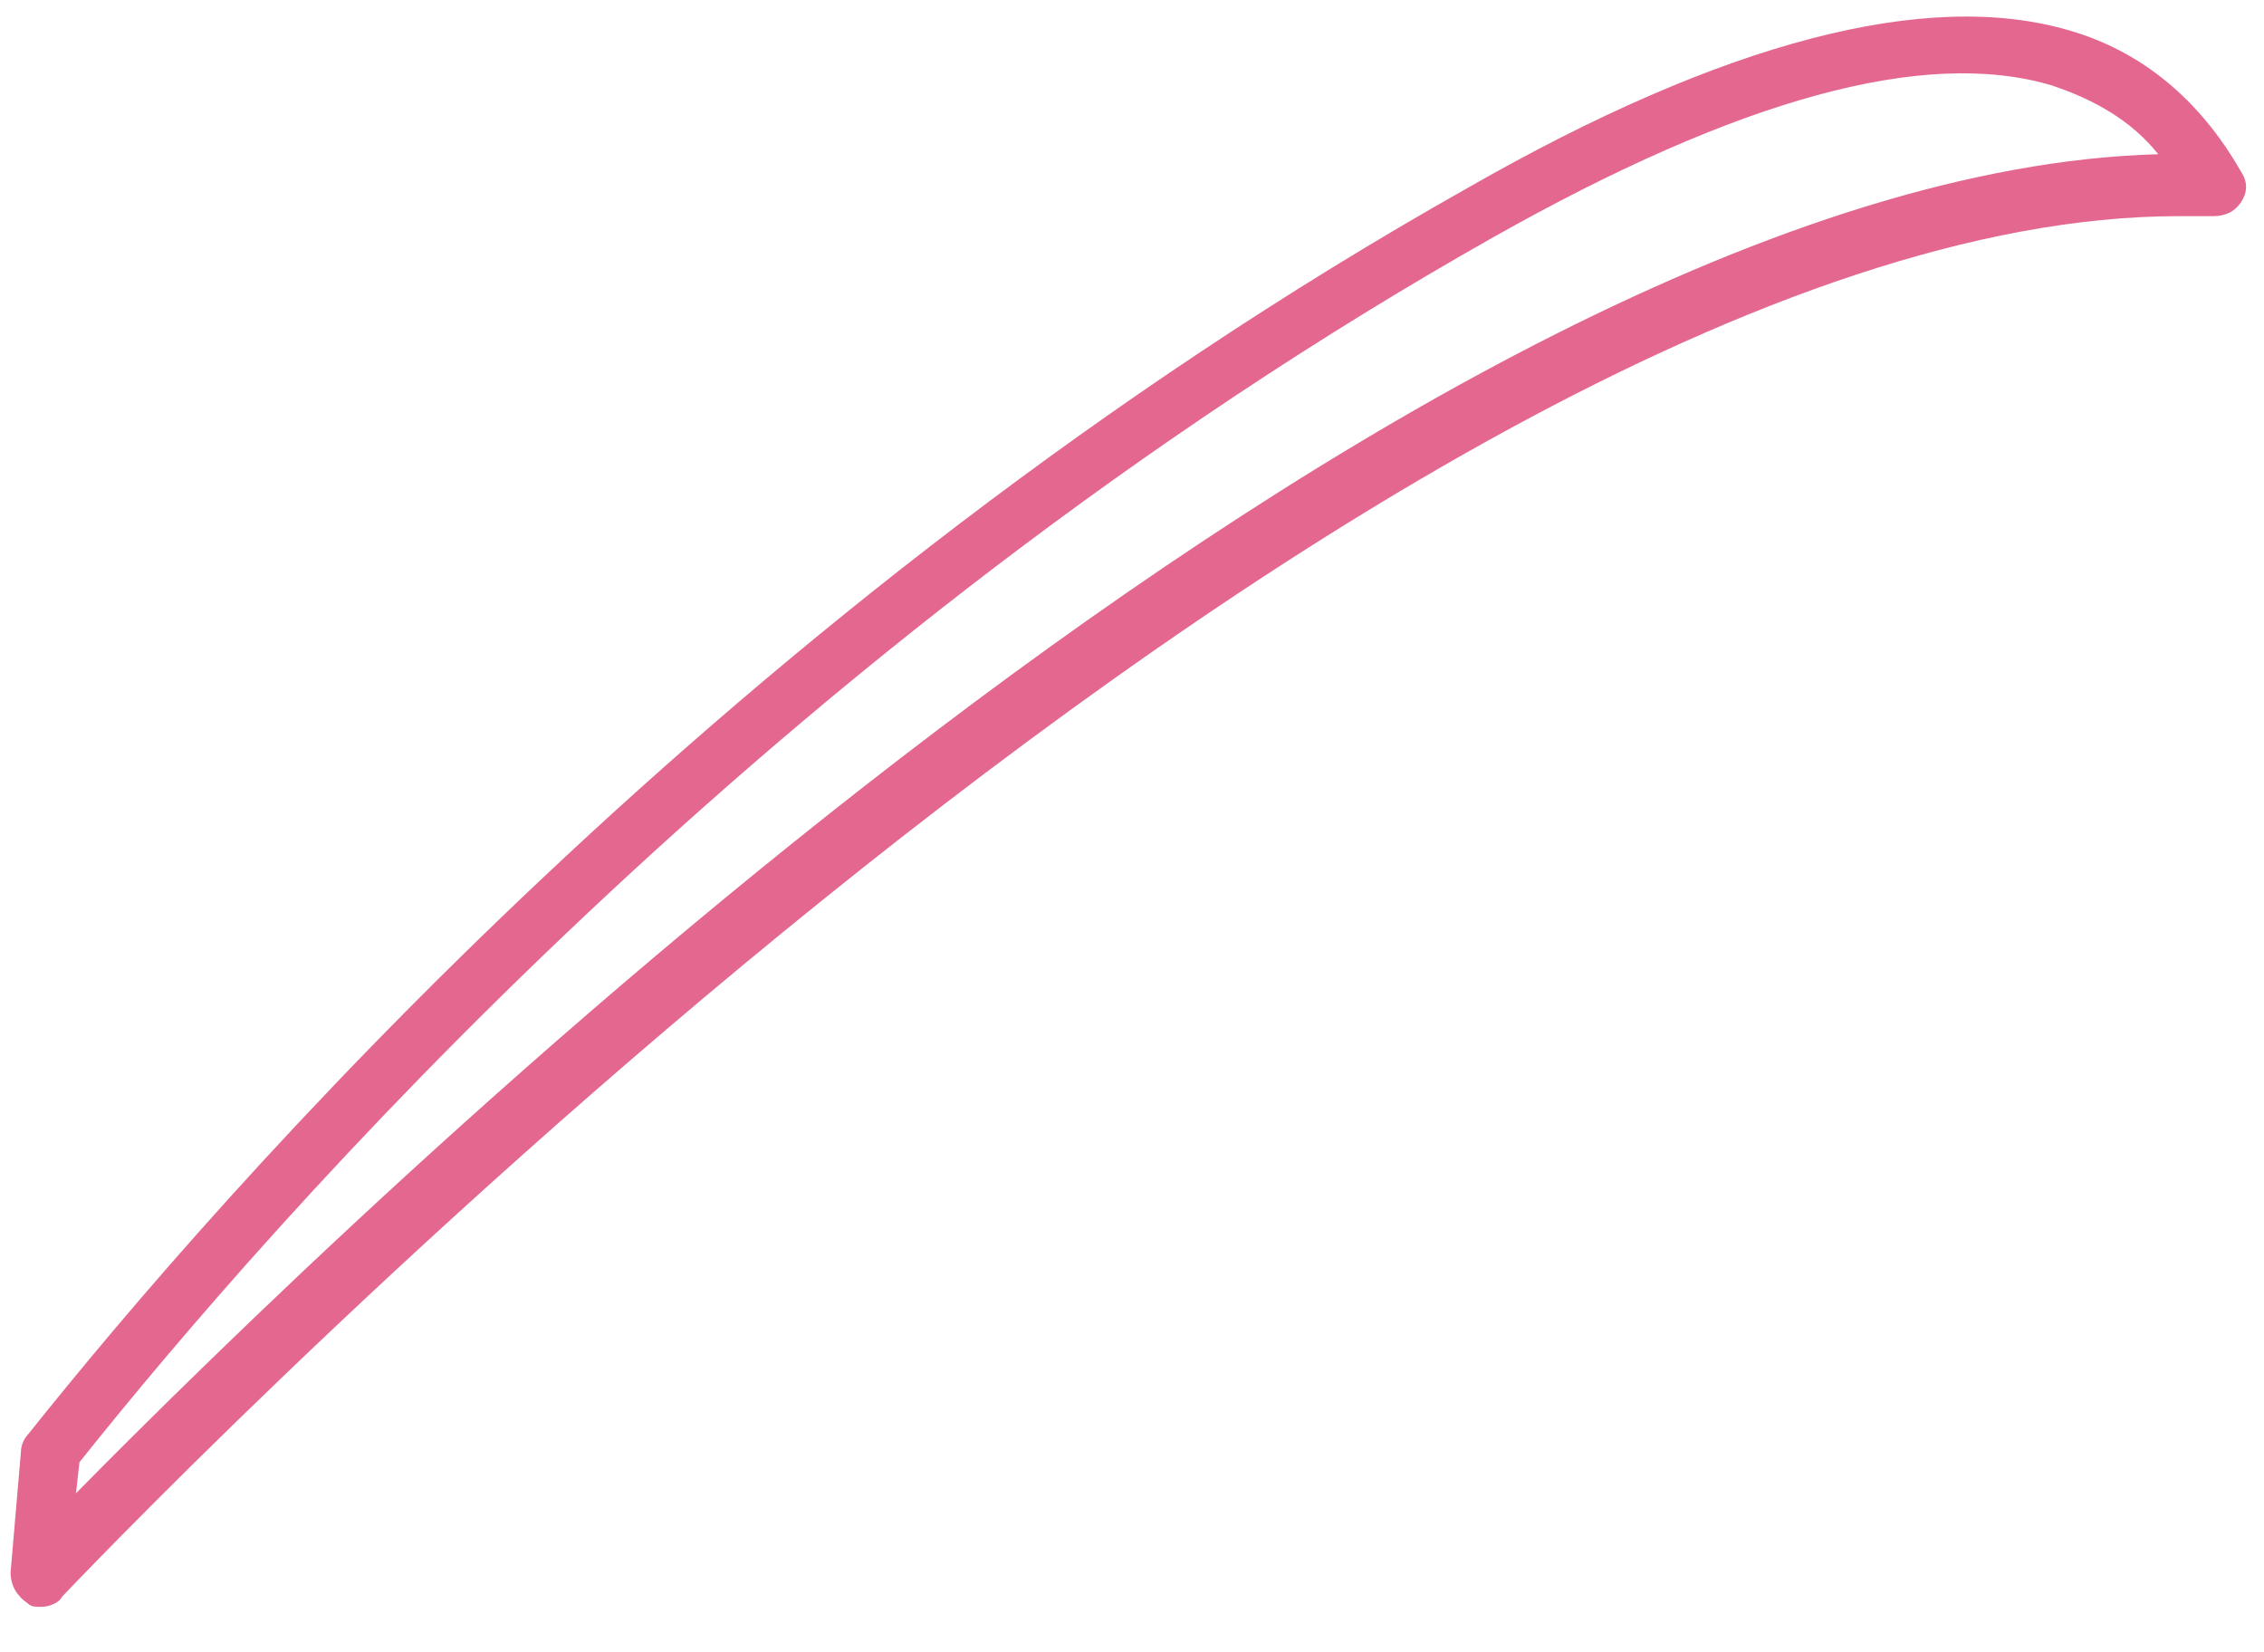 <svg width="37" height="27" viewBox="0 0 37 27" fill="none" xmlns="http://www.w3.org/2000/svg">
<path d="M33.81 0.495C31.504 -0.18 28.185 0.664 23.966 3.082C11.985 9.832 3.548 19.563 0.454 23.445C0.398 23.501 0.342 23.613 0.342 23.726L0.173 25.695C0.173 25.919 0.286 26.088 0.454 26.201C0.511 26.257 0.567 26.257 0.679 26.257C0.792 26.257 0.961 26.201 1.017 26.088C1.242 25.863 22.335 3.532 35.61 3.532C35.779 3.532 36.004 3.532 36.172 3.532C36.341 3.532 36.51 3.476 36.622 3.307C36.735 3.139 36.735 2.97 36.622 2.801C35.947 1.62 34.991 0.833 33.81 0.495ZM1.242 24.401L1.298 23.895C4.392 20.013 12.66 10.507 24.416 3.87C28.41 1.62 31.447 0.776 33.529 1.395C34.204 1.62 34.822 1.957 35.272 2.52C23.066 2.857 5.573 20.013 1.242 24.401Z" fill="#E46790"/>
</svg>

